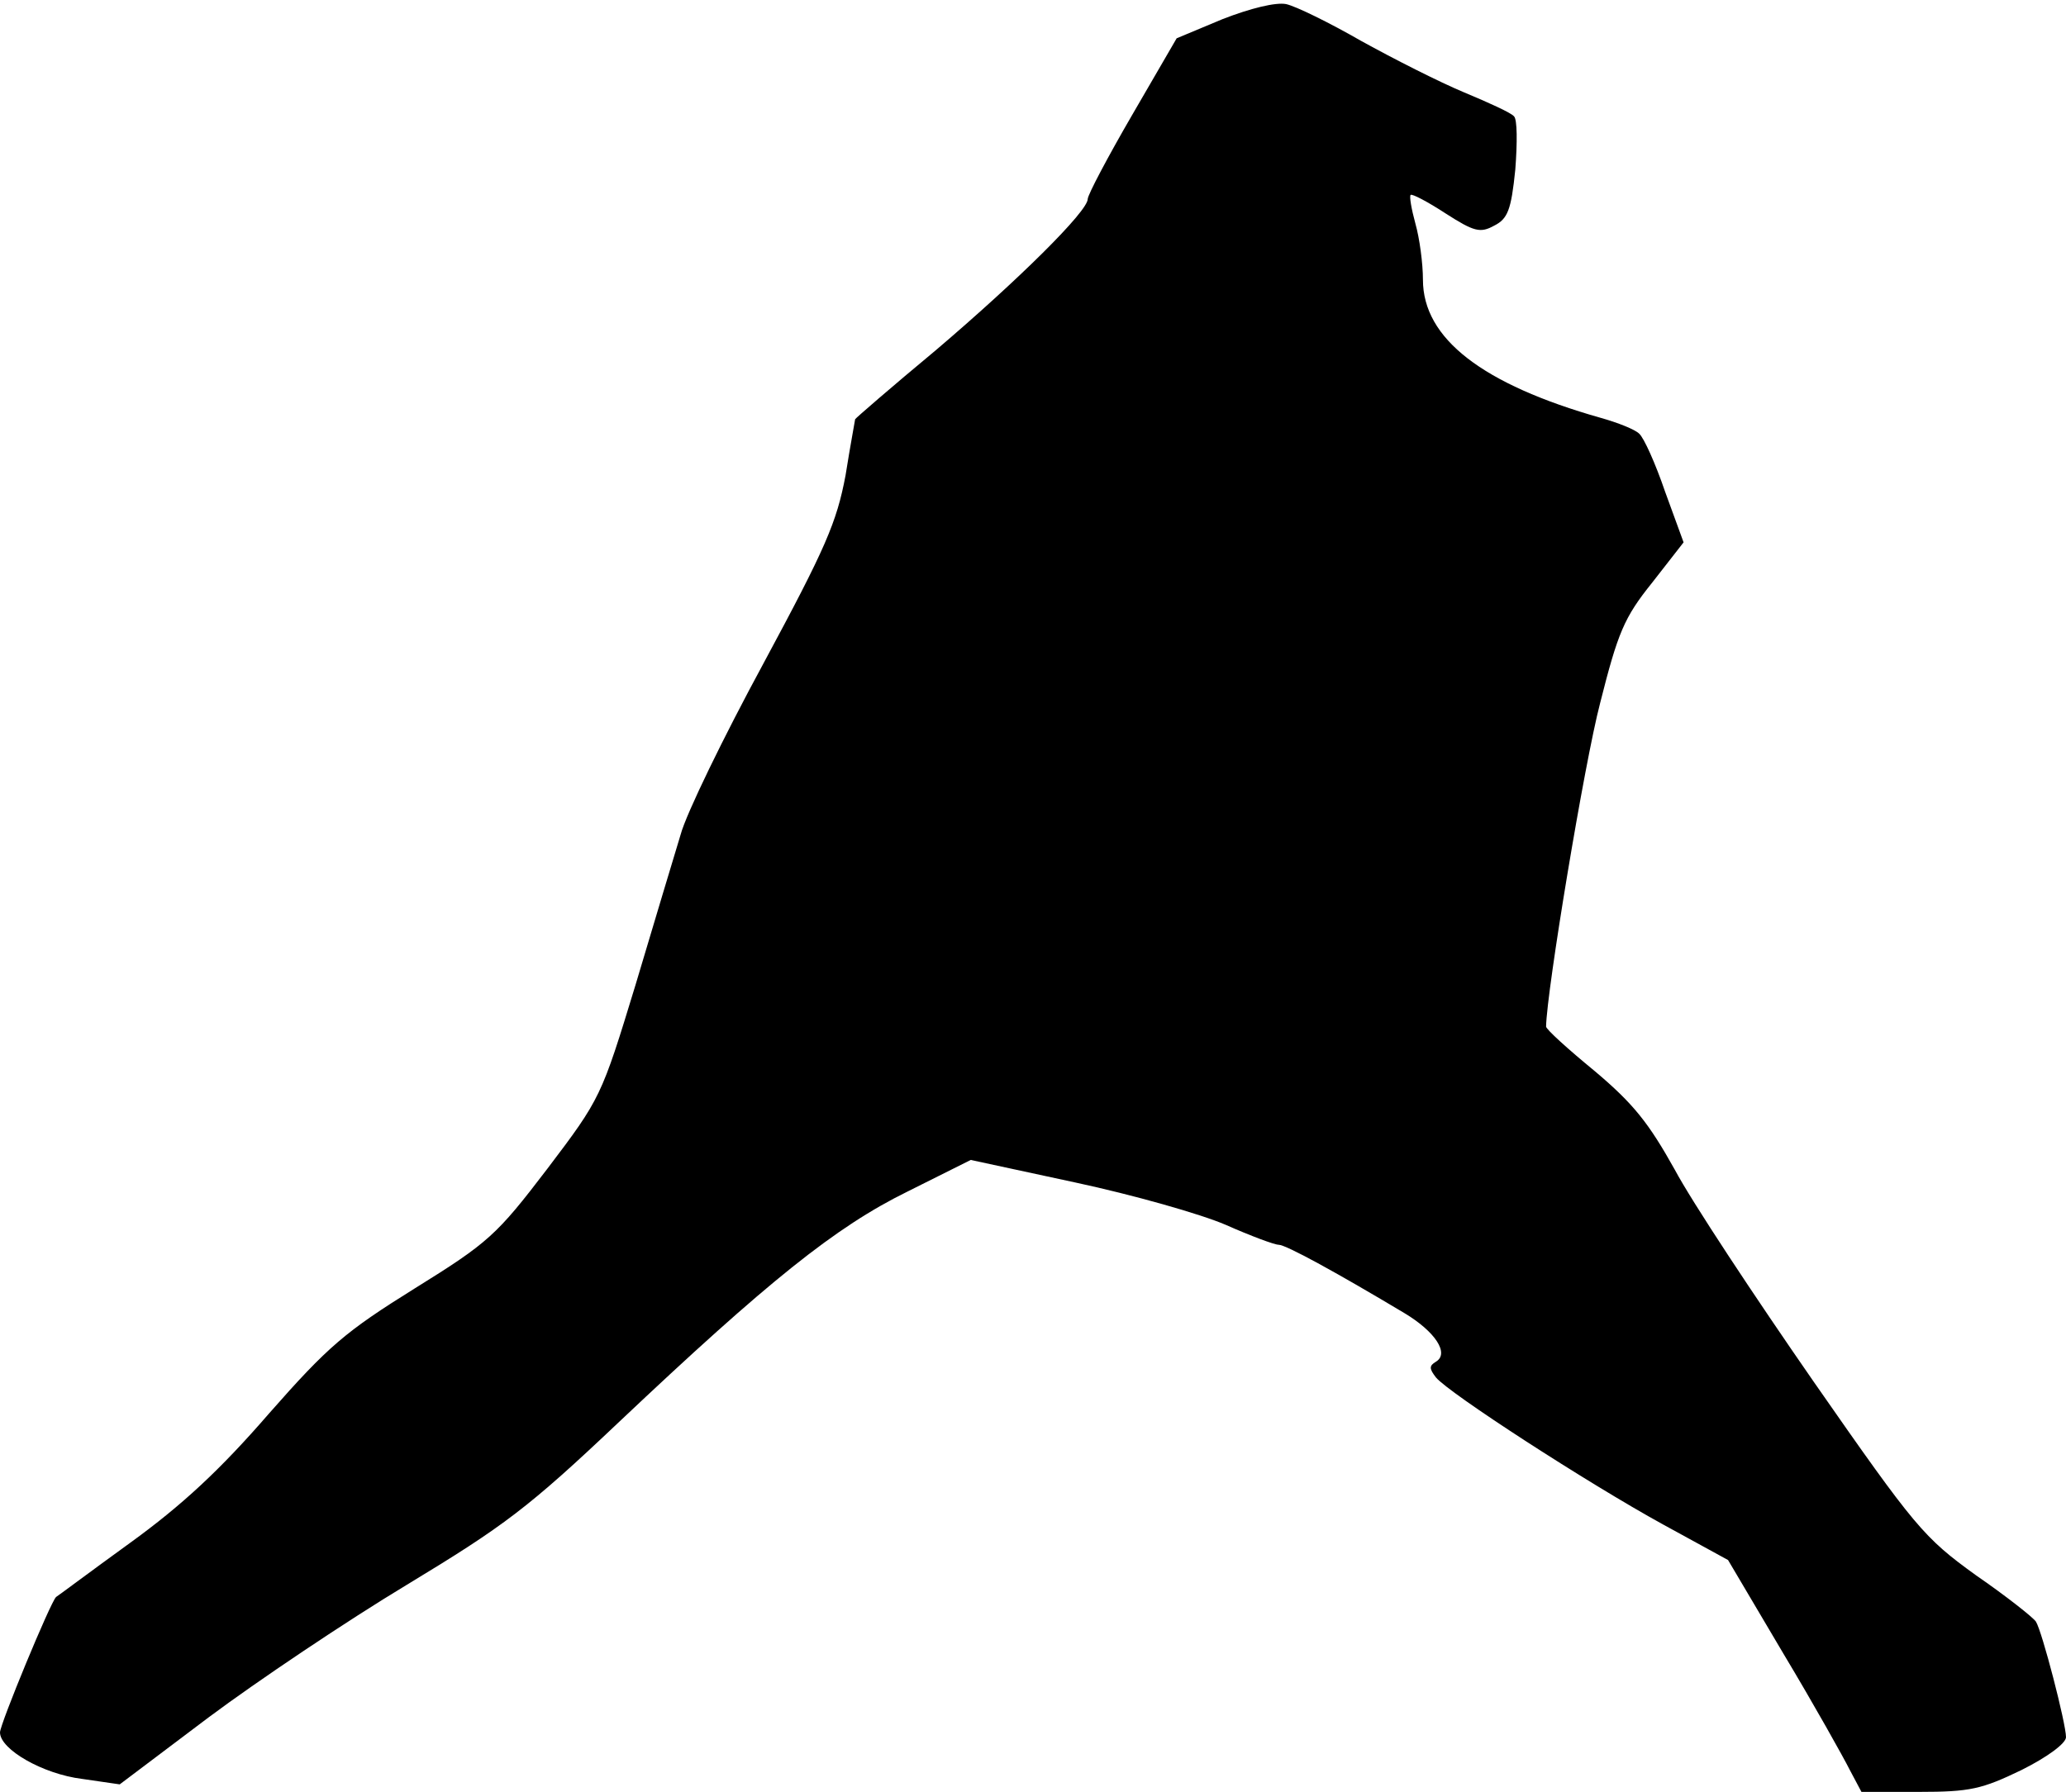 <?xml version="1.0" standalone="no"?>
<!DOCTYPE svg PUBLIC "-//W3C//DTD SVG 20010904//EN"
 "http://www.w3.org/TR/2001/REC-SVG-20010904/DTD/svg10.dtd">
<svg version="1.0" xmlns="http://www.w3.org/2000/svg"
 width="302pt" height="262pt" viewBox="0 0 302 262"
 preserveAspectRatio="xMidYMid meet">
<g transform="translate(0,262) scale(0.1,-0.1)"
fill="#000000" stroke="none">
<path fill="#000000" stroke="none" d="M1787 2592 l-67 -28 -65 -112 c-36 -62
-65 -117 -65 -123 0 -18 -101 -118 -222 -221 -65 -54 -118 -100 -118 -101 0
-1 -7 -38 -14 -82 -13 -69 -29 -106 -120 -275 -58 -107 -113 -220 -121 -250
-9 -30 -39 -129 -66 -220 -50 -164 -51 -166 -129 -269 -74 -97 -86 -108 -194
-175 -101 -63 -126 -84 -213 -183 -71 -82 -127 -134 -203 -189 -58 -42 -106
-78 -108 -79 -8 -7 -82 -186 -82 -198 0 -25 63 -61 120 -68 l55 -8 130 98 c71
53 202 141 290 194 142 86 177 112 310 238 217 205 316 285 422 337 l92 46
153 -33 c84 -18 183 -46 220 -62 36 -16 71 -29 77 -29 11 0 87 -42 184 -100
45 -27 66 -59 46 -71 -10 -6 -10 -10 0 -23 19 -23 221 -154 332 -215 l95 -52
81 -137 c45 -75 88 -152 97 -170 l17 -32 84 0 c75 0 92 4 150 32 38 19 65 39
65 48 0 20 -35 155 -44 169 -4 6 -43 37 -88 68 -76 55 -88 69 -237 283 -86
124 -178 263 -203 310 -38 68 -60 96 -117 144 -39 32 -71 61 -71 65 1 53 56
385 79 473 26 103 35 125 76 176 l46 59 -27 74 c-14 41 -31 79 -38 85 -6 6
-31 16 -56 23 -173 49 -260 116 -260 202 0 24 -5 61 -11 82 -6 22 -9 40 -7 42
2 2 25 -10 51 -27 42 -27 51 -29 71 -18 20 10 25 23 31 82 3 39 3 74 -2 78 -4
5 -37 20 -73 35 -36 15 -103 49 -150 75 -47 27 -96 51 -110 54 -15 3 -52 -6
-93 -22z"/>
</g>
</svg>
